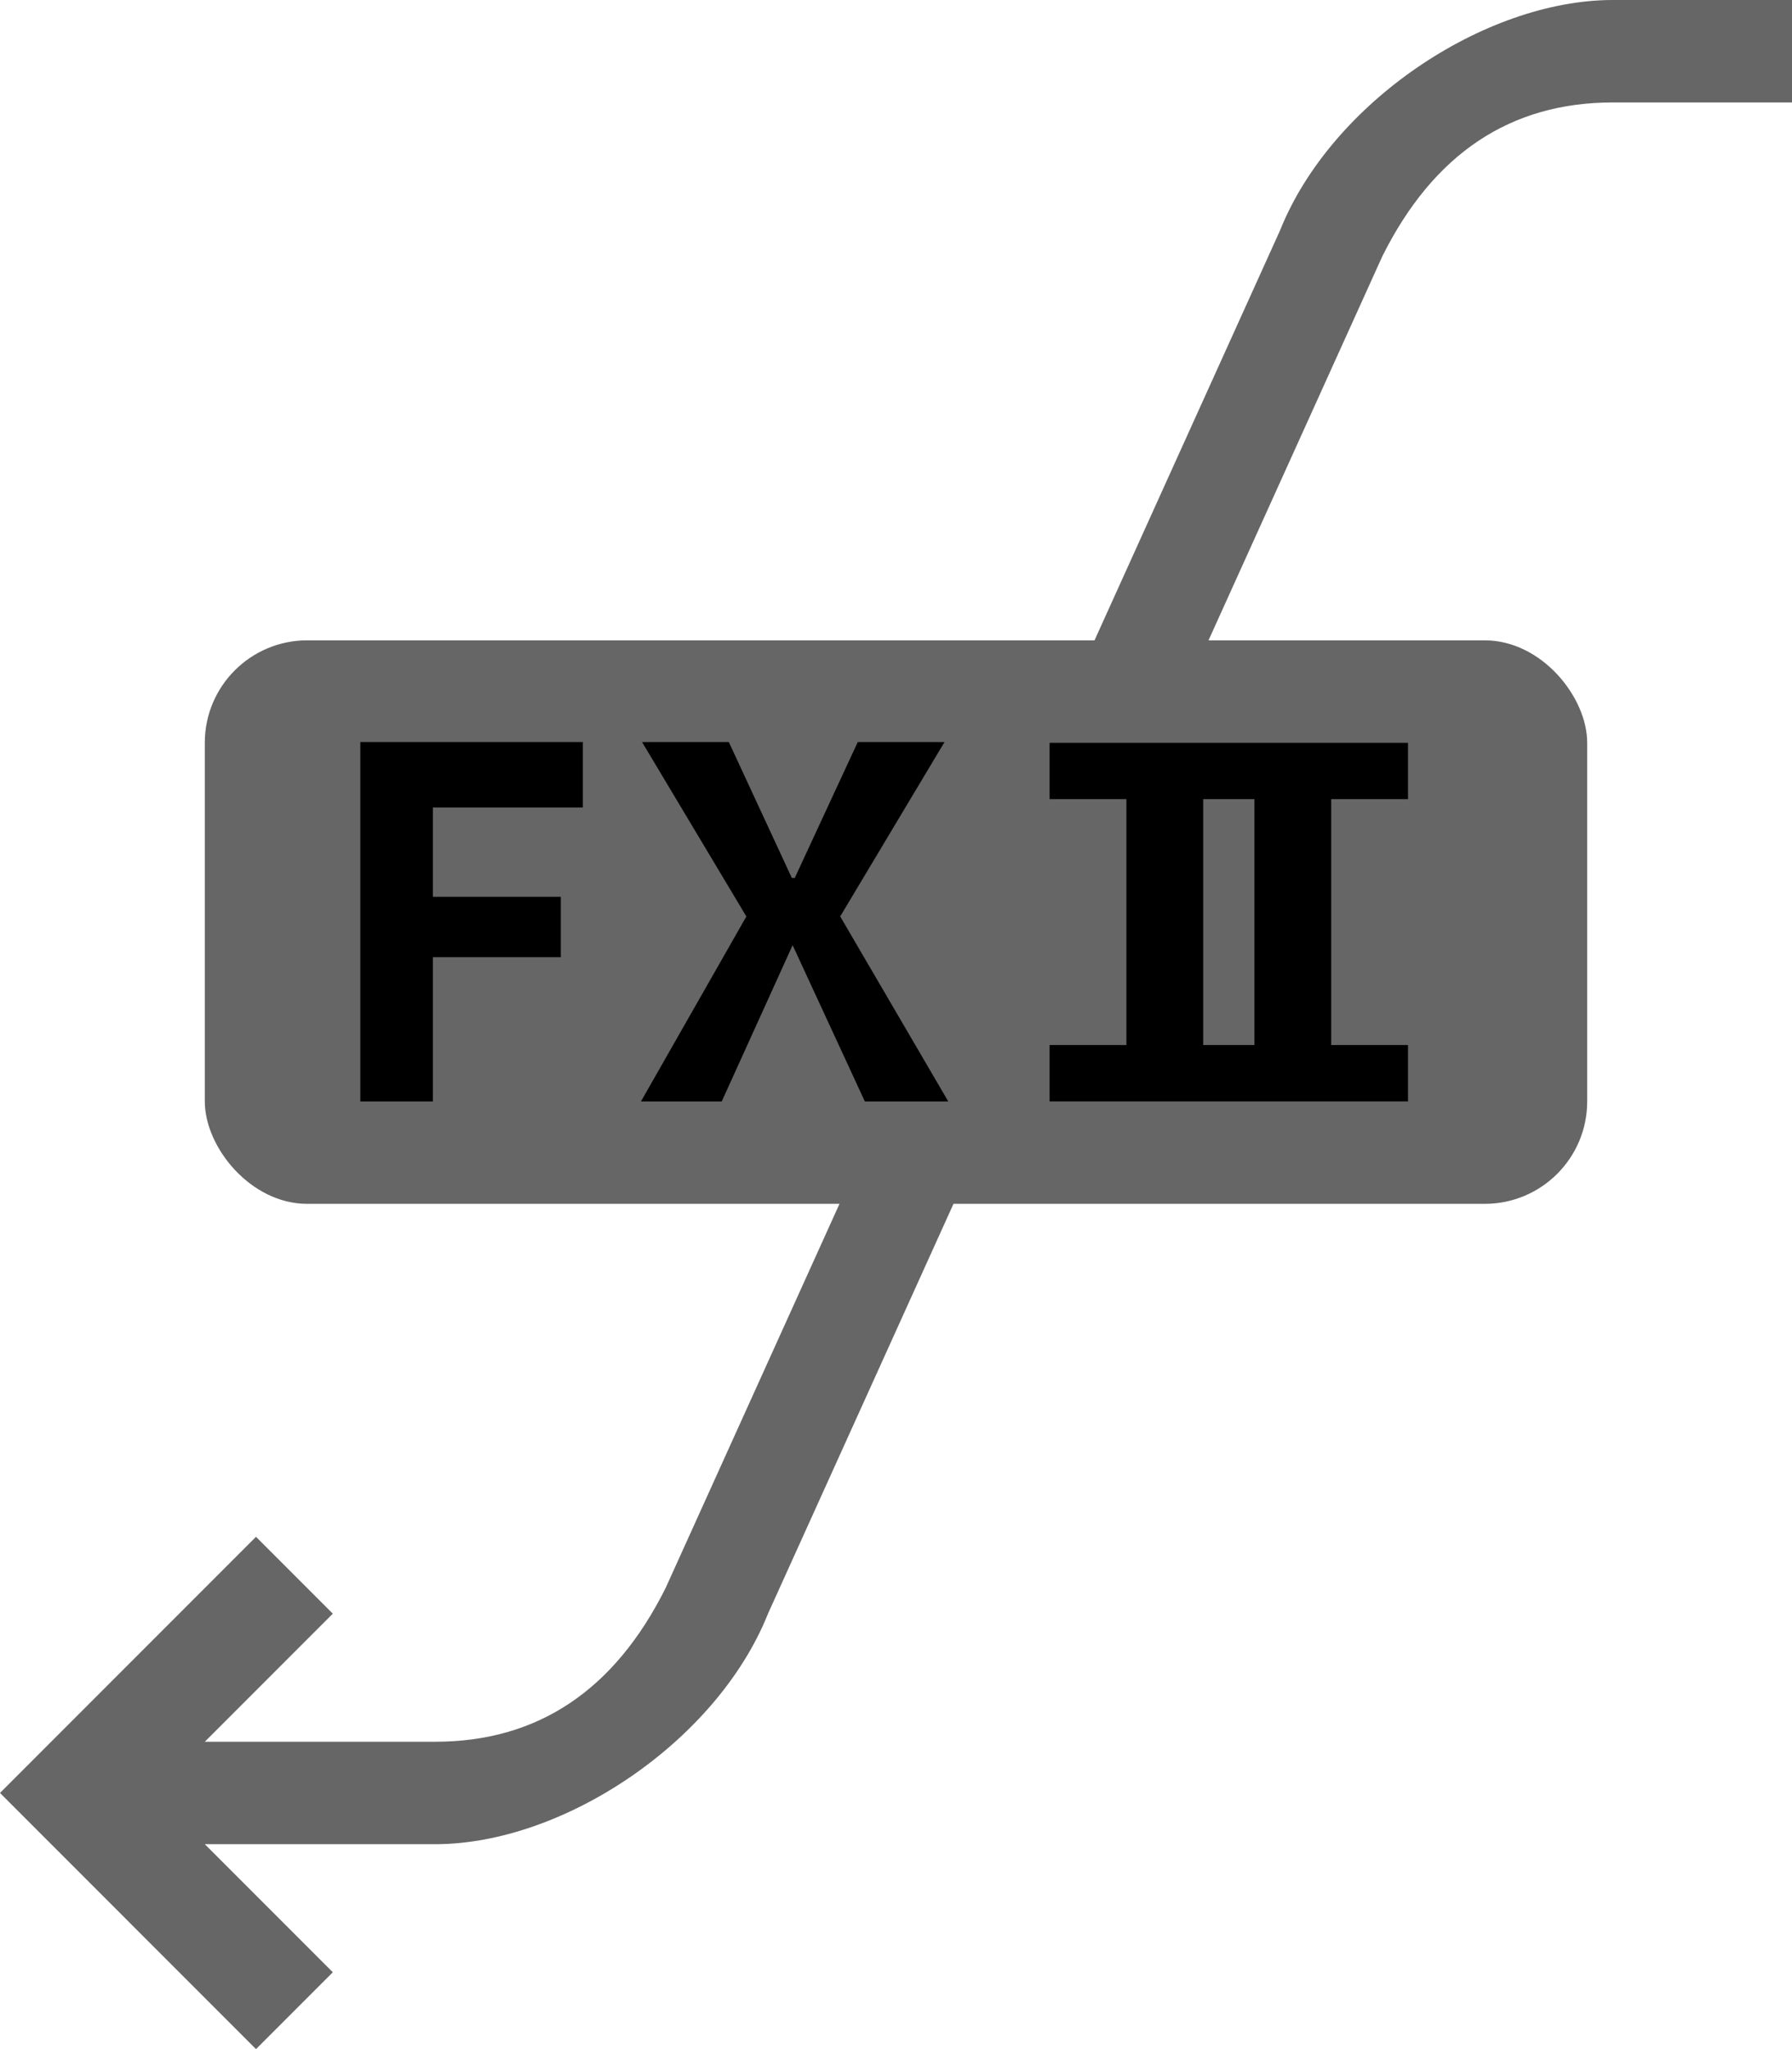 <svg xmlns="http://www.w3.org/2000/svg" width="70" height="80" viewBox="0 0 70 80">
  <defs>
    <style>
      .a {
        fill: #666;
      }

      .b, .c {
        stroke: #000;
        stroke-miterlimit: 10;
      }

      .b {
        stroke-width: 0.4px;
      }

      .c {
        stroke-width: 0.4px;
      }
    </style>
  </defs>
  <title>Split_FX_B</title>
  <path class="a" d="M10,60l3,3L8,68h9q6,0,9-6L50,9c2-5,8-9,13-9h7V4H63q-6,0-9,6L30,63c-2,5-8,9-13,9H8l5,5-3,3L0,70Z"/>
  <rect class="a" x="8" y="25" width="54" height="22" rx="4" ry="4"/>
  <g>
    <path class="b" d="M30.849,36.666l-2.785,6.136H25.381l4.005-7.024-3.953-6.607H28.342l2.462,5.307h.368l2.462-5.307h2.908L32.588,35.778l4.105,7.024H33.911L31.073,36.666Z"/>
    <path class="c" d="M22.568,29.17v2.158H16.71v3.884h4.997v1.958H16.71v5.632H14.275V29.17Z"/>
  </g>
  <path class="b" d="M49.2,41H46.8V31h2.4Zm-8-11.8V31h3V41h-3v1.8H54.8V41h-3V31h3V29.2Z"/>
</svg>
